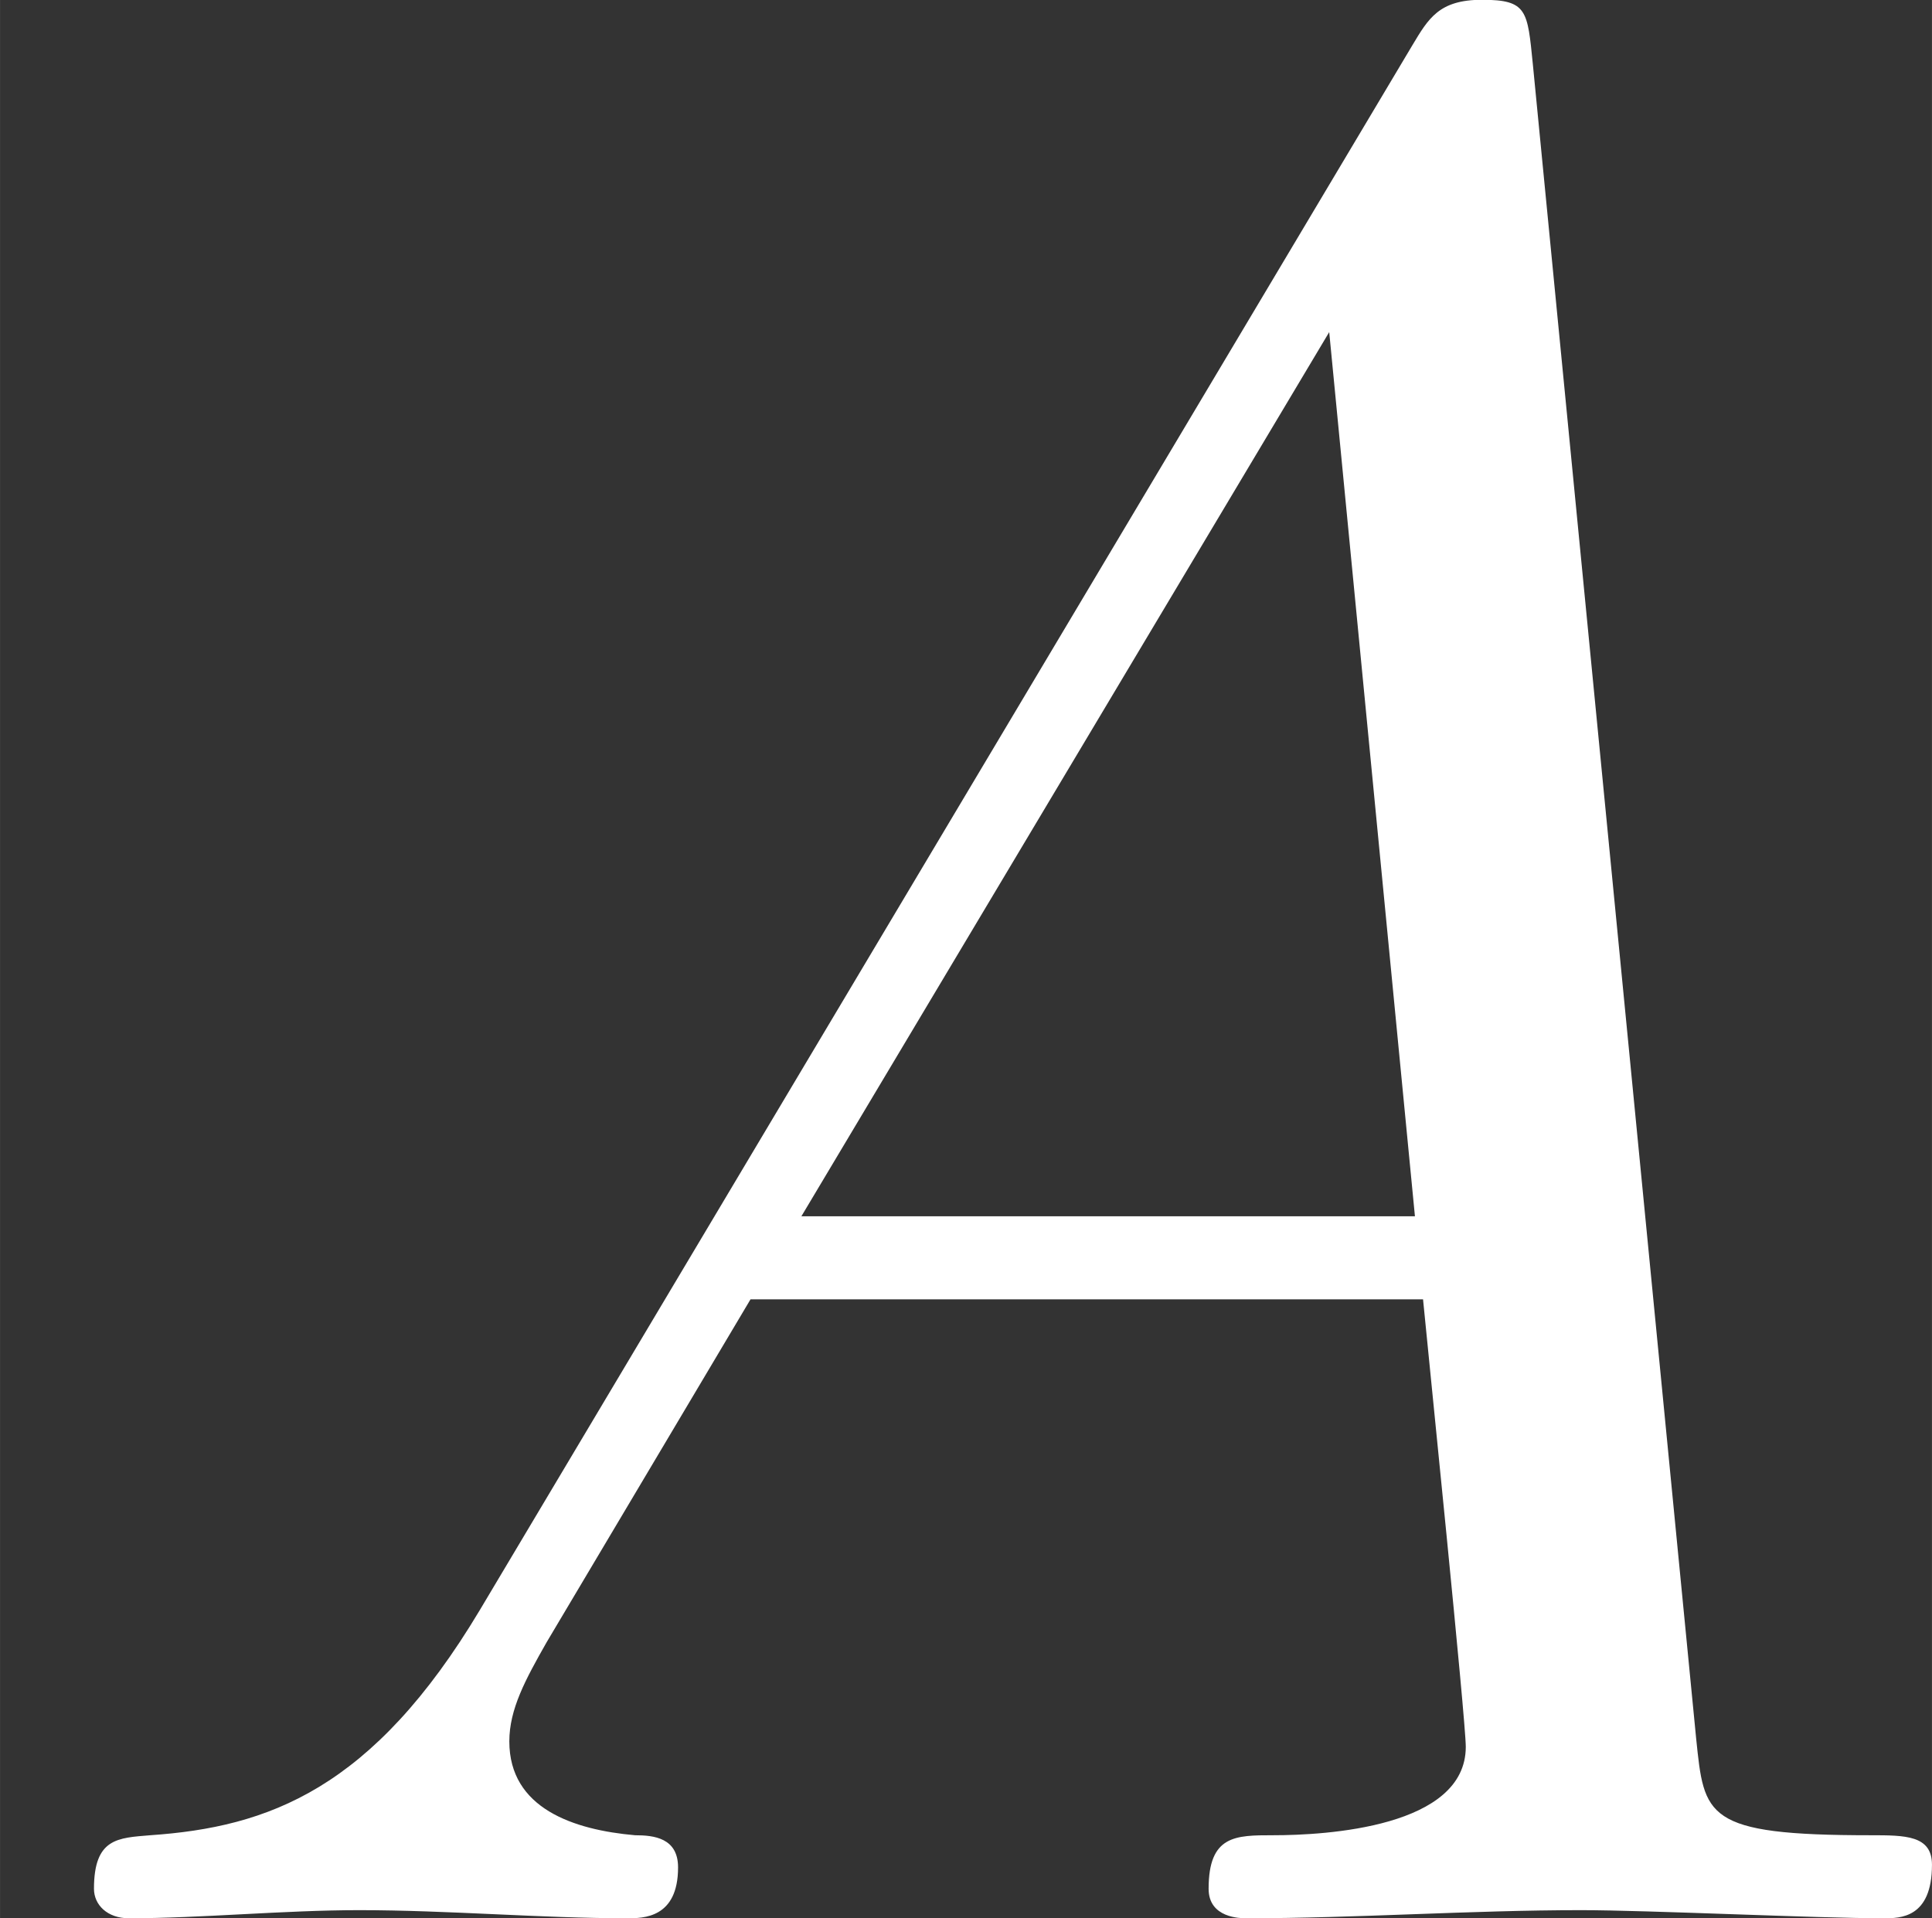<svg xmlns="http://www.w3.org/2000/svg" xmlns:xlink="http://www.w3.org/1999/xlink" width="11.851" height="11.768" fill="#fff" version="1.1" viewBox="-0.3 -0.258 8.888 8.826"><rect x="-0.3" y="-0.258" width="8.888" height="8.826" fill="#333333" stroke="none"/><defs><path id="g0-65" d="M1.953-1.255C1.516-.524 1.091-.371 .611-.338C.48-.327 .382-.327 .382-.12C.382-.055 .436 0 .524 0C.818 0 1.156-.033 1.462-.033C1.822-.033 2.204 0 2.553 0C2.618 0 2.76 0 2.76-.207C2.76-.327 2.662-.338 2.585-.338C2.335-.36 2.073-.447 2.073-.72C2.073-.851 2.138-.971 2.225-1.124L3.055-2.52H5.793C5.815-2.291 5.967-.807 5.967-.698C5.967-.371 5.4-.338 5.182-.338C5.029-.338 4.92-.338 4.92-.12C4.92 0 5.051 0 5.073 0C5.52 0 5.989-.033 6.436-.033C6.709-.033 7.396 0 7.669 0C7.735 0 7.865 0 7.865-.218C7.865-.338 7.756-.338 7.615-.338C6.938-.338 6.938-.415 6.905-.731L6.24-7.549C6.218-7.767 6.218-7.811 6.033-7.811C5.858-7.811 5.815-7.735 5.749-7.625L1.953-1.255ZM3.262-2.858L5.411-6.458L5.76-2.858H3.262Z"/></defs><g id="page1" transform="matrix(1.13 0 0 1.13 -80.23 -69.111)"><use x="70.735" y="68.742" xlink:href="#g0-65"/></g></svg>